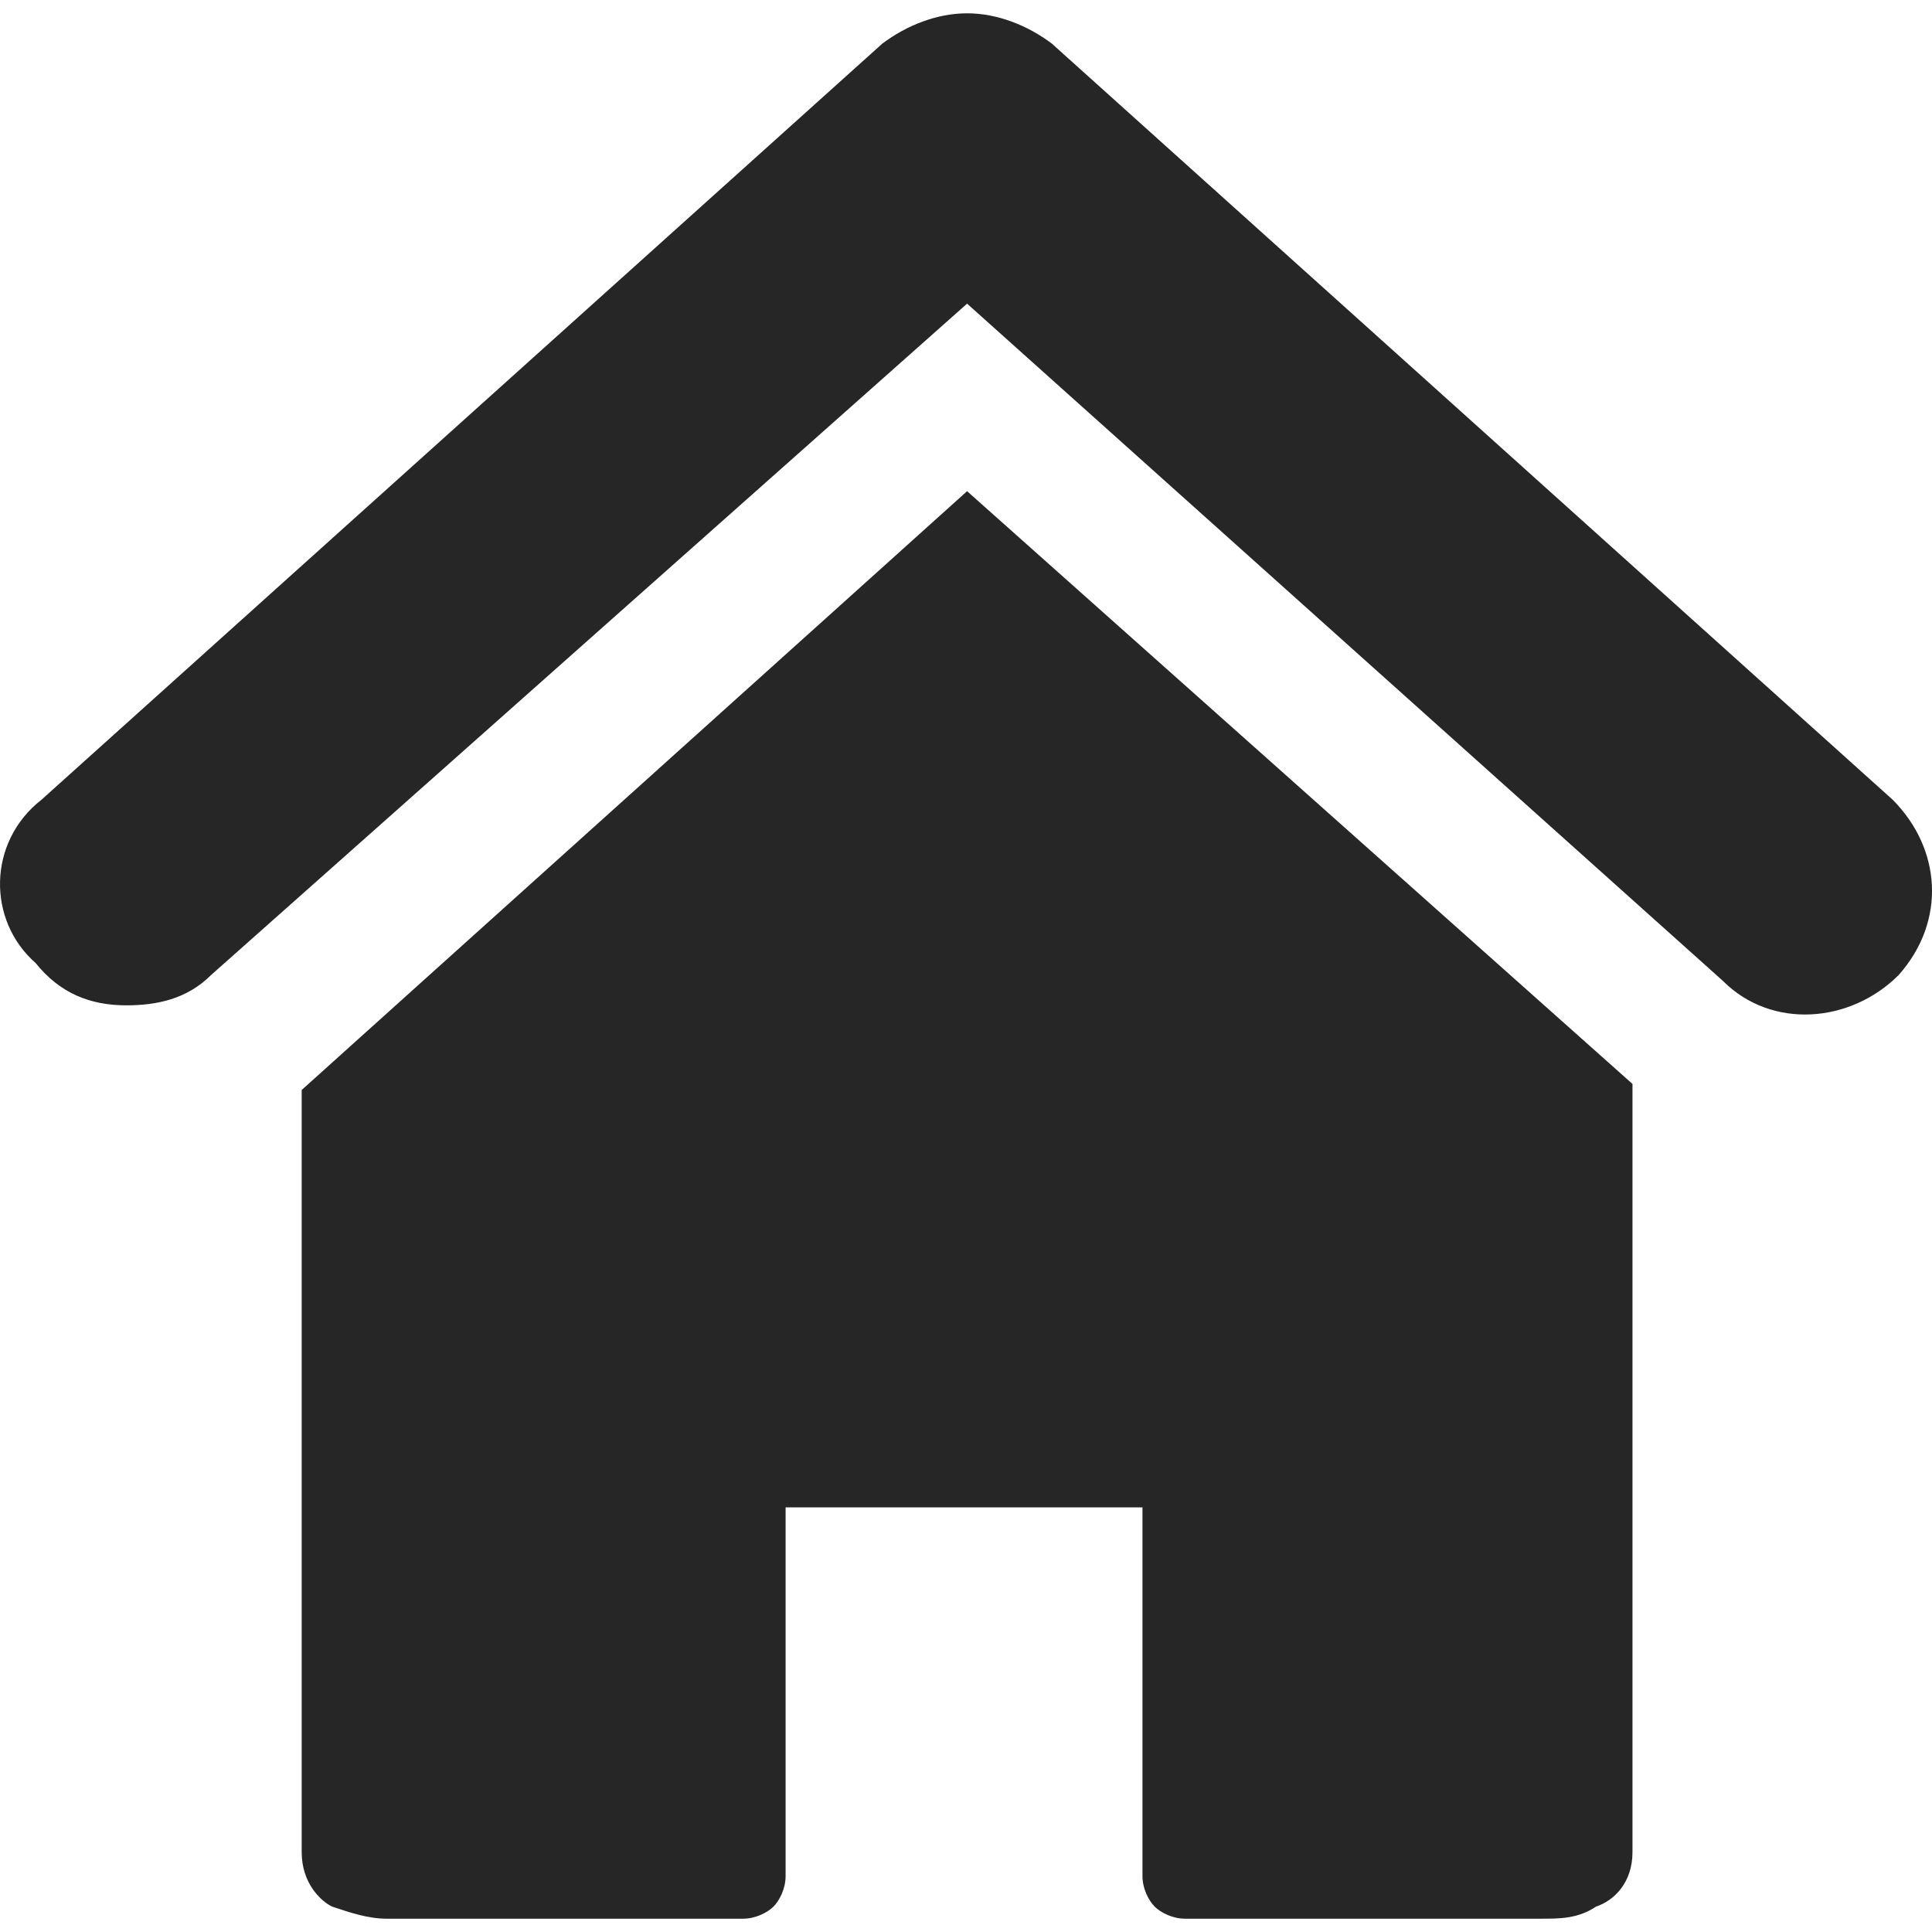 <?xml version="1.0" encoding="utf-8"?>
<svg xmlns="http://www.w3.org/2000/svg" height="256" width="256" viewBox="0 0 256 256">
  <g>
    <path id="path1" transform="rotate(0,128,128) translate(0,1.764) scale(8,8)  " fill="#262626" d="M16.018,7.915L27.039,17.733 27.039,30.457C27.039,30.958 26.738,31.258 26.437,31.358 26.137,31.559 25.836,31.559 25.536,31.559L19.625,31.559C19.424,31.559 19.224,31.459 19.124,31.358 19.024,31.258 18.923,31.058 18.923,30.857L18.923,24.746 13.012,24.746 13.012,30.857C13.012,31.058 12.912,31.258 12.812,31.358 12.712,31.459 12.511,31.559 12.311,31.559L6.4,31.559C6.1,31.559 5.799,31.459 5.498,31.358 5.298,31.258 4.997,30.958 4.997,30.457L4.997,17.833z M16.018,0C16.519,1.4456054E-07,17.02,0.2,17.421,0.501L31.347,13.024C32.148,13.826 32.248,15.028 31.447,15.93 30.645,16.731 29.343,16.831 28.541,16.03L16.018,4.809 3.495,15.93C3.094,16.33 2.593,16.431 2.092,16.431 1.491,16.431 0.99,16.23 0.589,15.729 -0.212,15.028 -0.212,13.726 0.689,13.024L14.615,0.501C15.016,0.2,15.517,1.4456054E-07,16.018,0z" />
  </g>
</svg>
